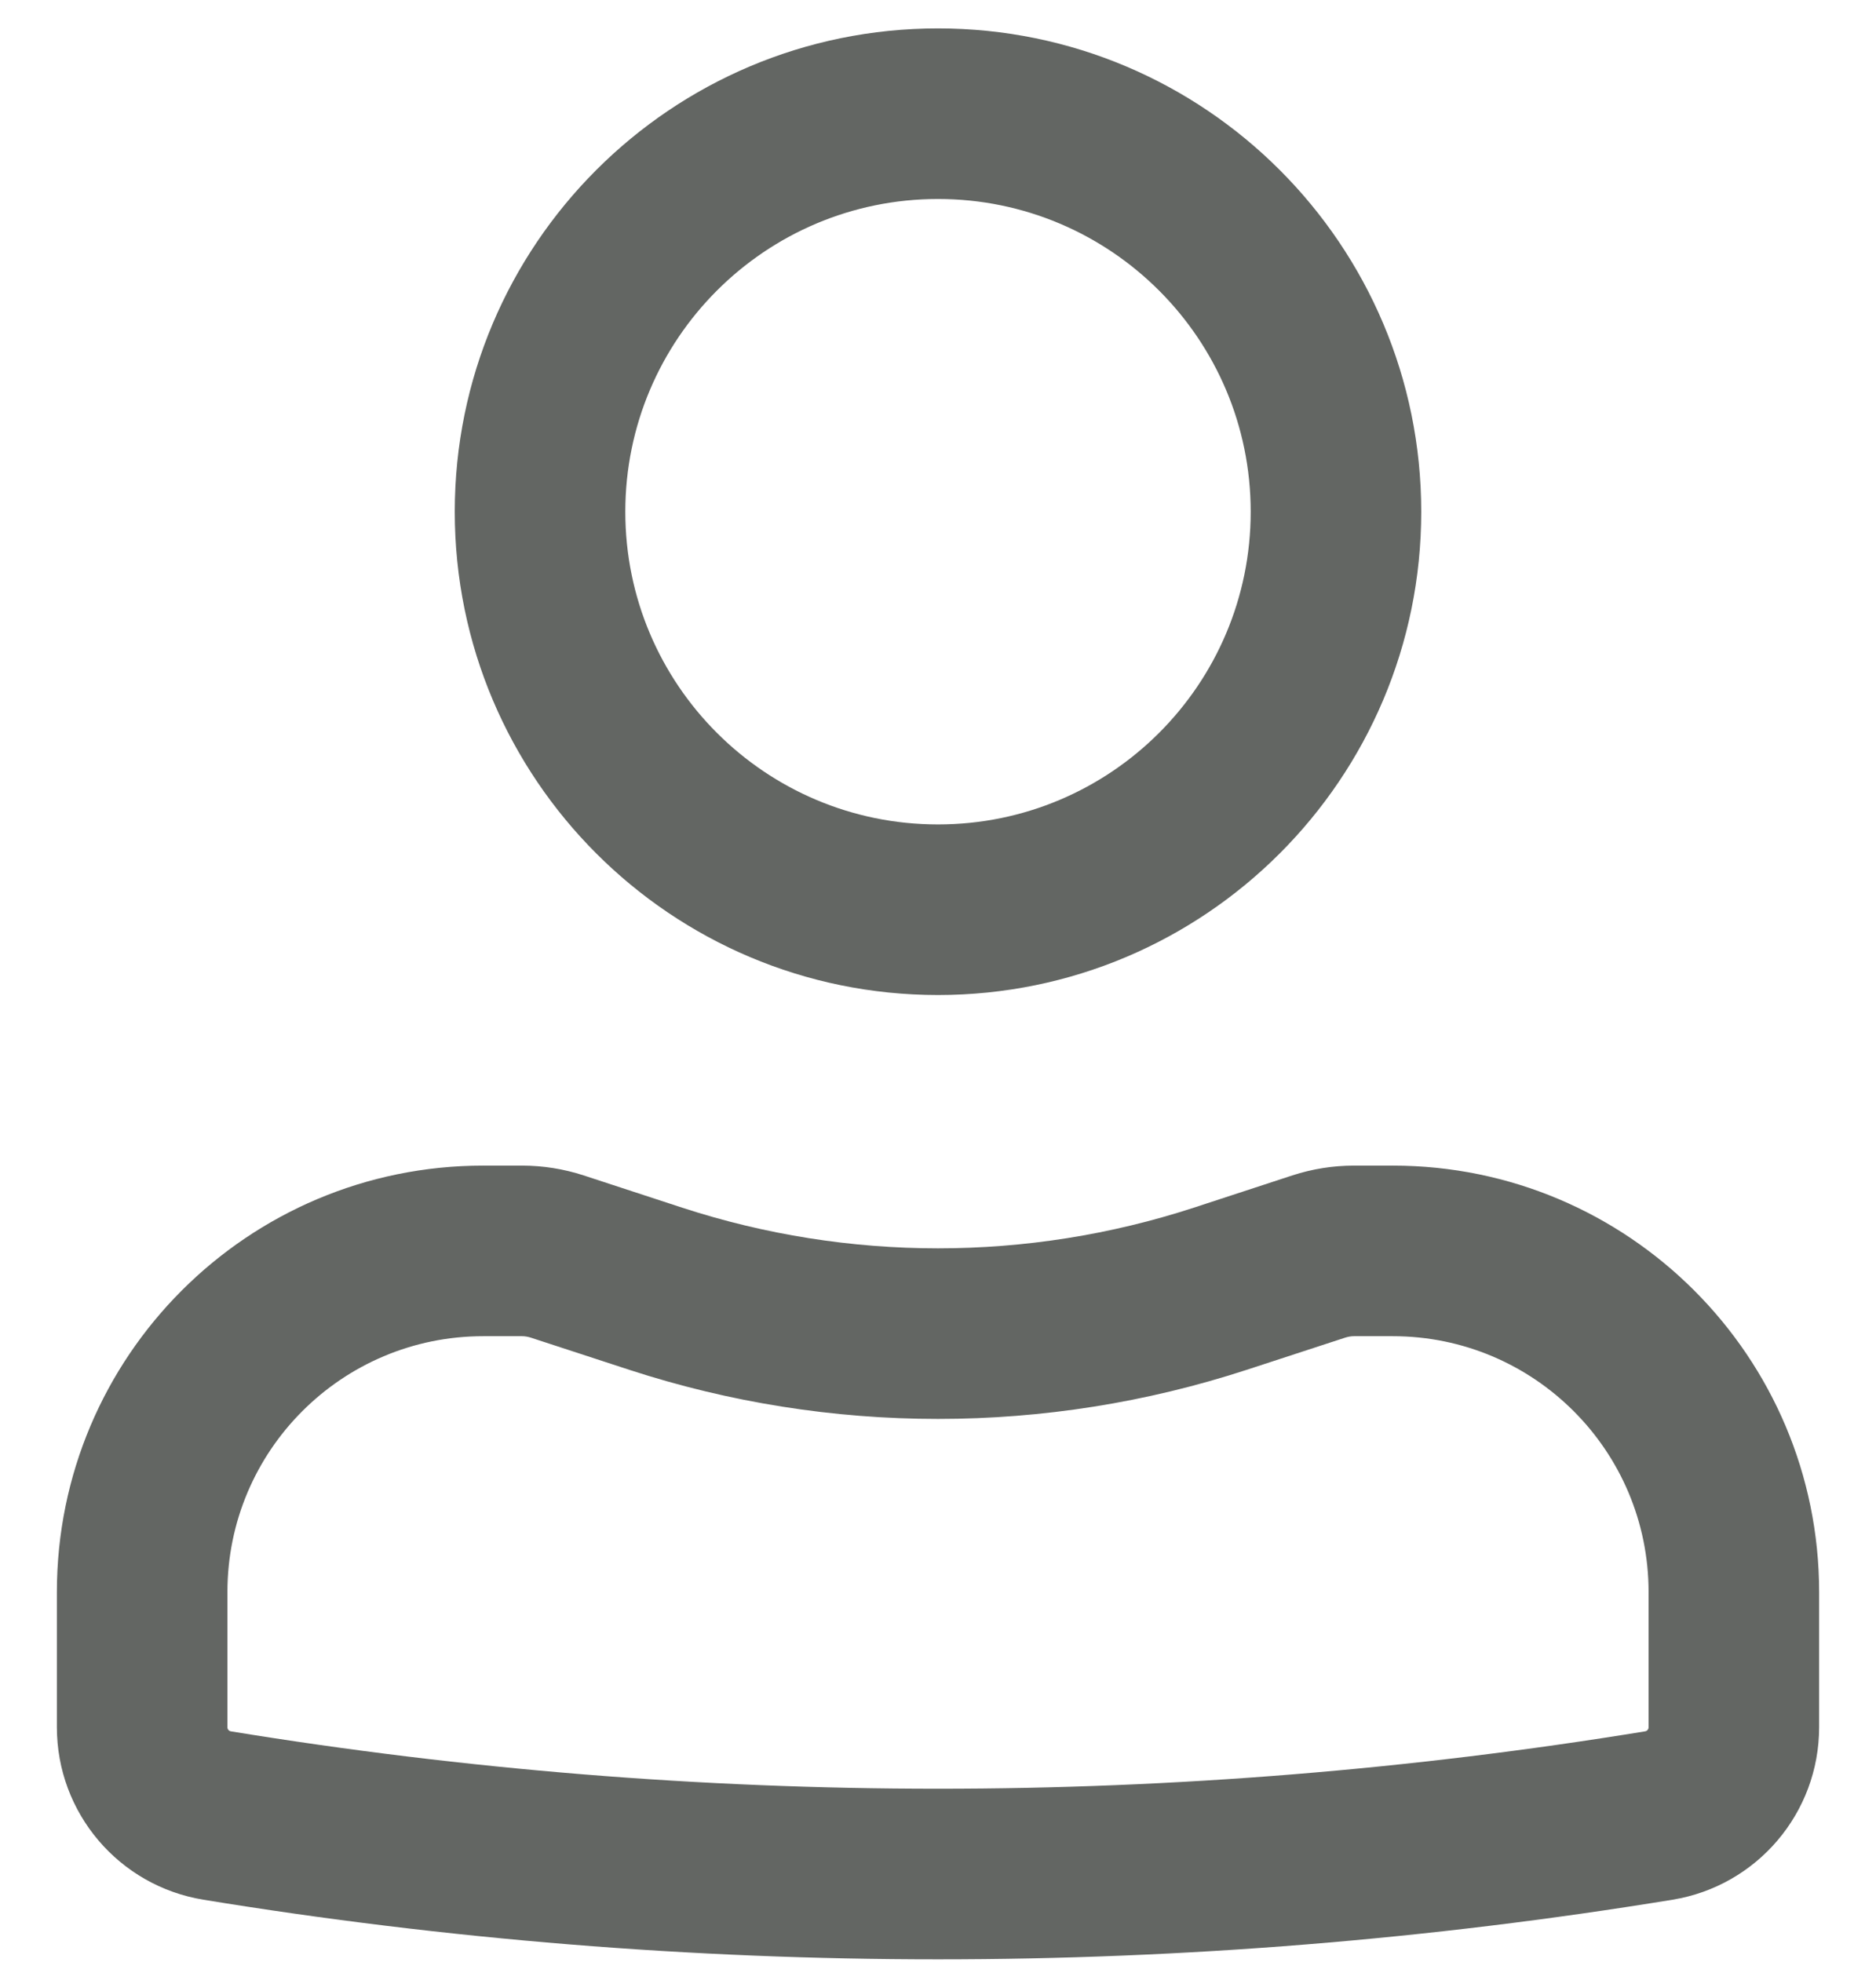 <svg width="22" height="23" viewBox="0 0 22 23" fill="none" xmlns="http://www.w3.org/2000/svg">
  <path opacity="0.7" fill-rule="evenodd" clip-rule="evenodd" d="M5.333 6C5.333 2.87 7.87 0.333 11 0.333C14.13 0.333 16.667 2.87 16.667 6C16.667 9.129 14.13 11.666 11 11.666C7.87 11.666 5.333 9.129 5.333 6ZM11 2.333C8.975 2.333 7.333 3.975 7.333 6C7.333 8.025 8.975 9.666 11 9.666C13.025 9.666 14.667 8.025 14.667 6C14.667 3.975 13.025 2.333 11 2.333ZM5.667 15.666C4.01 15.666 2.667 17.009 2.667 18.666V20.251C2.667 20.275 2.684 20.295 2.708 20.299C8.2 21.196 13.8 21.196 19.292 20.299C19.316 20.295 19.333 20.275 19.333 20.251V18.666C19.333 17.009 17.99 15.666 16.333 15.666H15.879C15.844 15.666 15.809 15.672 15.775 15.683L14.621 16.06C12.268 16.828 9.732 16.828 7.379 16.06L6.225 15.683C6.191 15.672 6.156 15.666 6.121 15.666H5.667ZM0.667 18.666C0.667 15.905 2.905 13.666 5.667 13.666H6.121C6.367 13.666 6.612 13.705 6.845 13.781L7.999 14.159C9.949 14.795 12.051 14.795 14.001 14.159L15.155 13.781C15.388 13.705 15.633 13.666 15.879 13.666H16.333C19.095 13.666 21.333 15.905 21.333 18.666V20.251C21.333 21.255 20.605 22.111 19.614 22.273C13.909 23.205 8.091 23.205 2.386 22.273C1.394 22.111 0.667 21.255 0.667 20.251V18.666Z" fill="#222622"/>
  </svg>
  